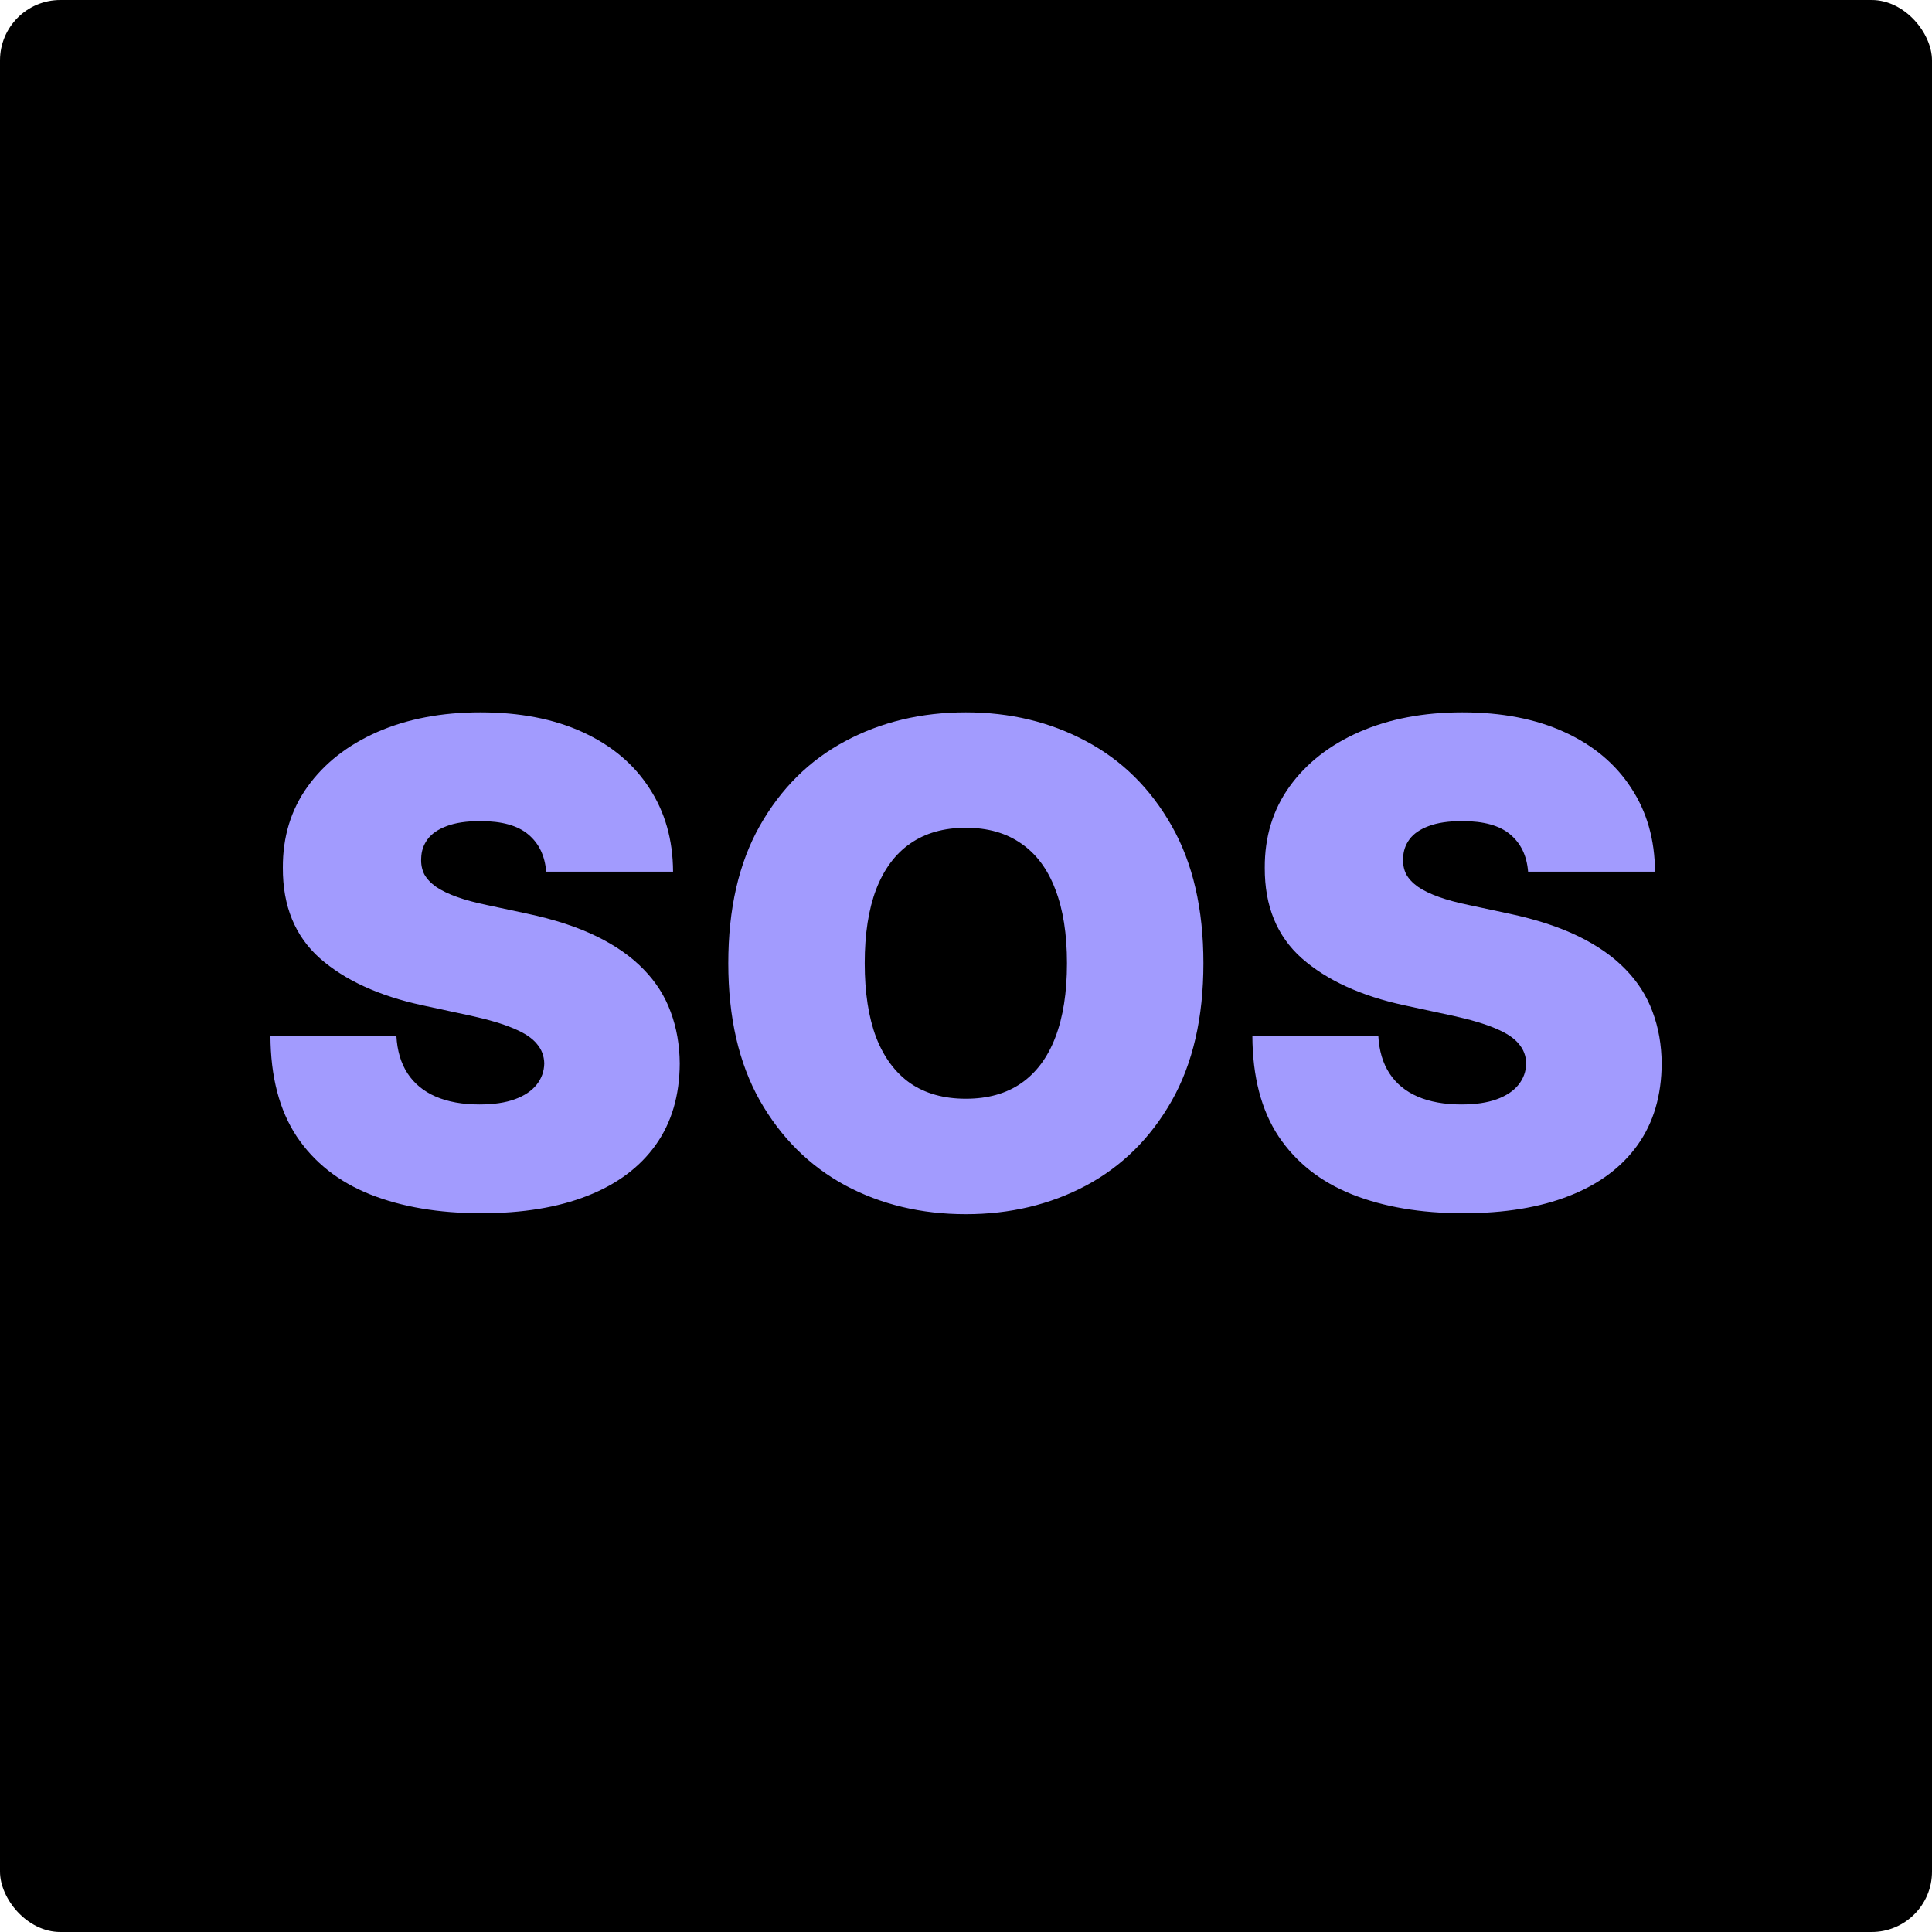 <svg xmlns="http://www.w3.org/2000/svg" version="1.1" xmlns:xlink="http://www.w3.org/1999/xlink" xmlns:svgjs="http://svgjs.com/svgjs" width="256" height="256"><svg width="256" height="256" viewBox="0 0 256 256" fill="none" xmlns="http://www.w3.org/2000/svg">
<rect width="256" height="256" rx="8" fill="black"></rect>
<path d="M72.371 115.5C72.203 113.393 71.412 111.75 70.001 110.57C68.61 109.39 66.493 108.8 63.648 108.8C61.836 108.8 60.351 109.021 59.192 109.463C58.054 109.885 57.211 110.464 56.663 111.202C56.115 111.939 55.831 112.782 55.81 113.73C55.768 114.51 55.905 115.216 56.221 115.848C56.558 116.459 57.085 117.017 57.801 117.523C58.517 118.007 59.434 118.45 60.551 118.85C61.667 119.25 62.995 119.609 64.533 119.925L69.843 121.062C73.425 121.821 76.49 122.822 79.04 124.065C81.589 125.308 83.675 126.772 85.297 128.458C86.92 130.123 88.11 131.998 88.869 134.084C89.648 136.17 90.049 138.445 90.07 140.911C90.049 145.167 88.985 148.77 86.878 151.719C84.771 154.669 81.758 156.913 77.839 158.451C73.941 159.989 69.253 160.759 63.775 160.759C58.149 160.759 53.239 159.926 49.047 158.262C44.875 156.597 41.63 154.037 39.312 150.582C37.016 147.105 35.857 142.659 35.836 137.244H52.523C52.628 139.225 53.123 140.889 54.008 142.238C54.893 143.586 56.137 144.608 57.738 145.304C59.36 145.999 61.288 146.347 63.522 146.347C65.397 146.347 66.967 146.115 68.231 145.651C69.495 145.188 70.454 144.545 71.107 143.723C71.76 142.902 72.097 141.964 72.118 140.911C72.097 139.92 71.771 139.056 71.138 138.319C70.527 137.56 69.516 136.886 68.104 136.296C66.693 135.685 64.786 135.116 62.384 134.589L55.936 133.199C50.205 131.956 45.686 129.88 42.378 126.973C39.091 124.044 37.458 120.051 37.479 114.994C37.458 110.886 38.554 107.293 40.766 104.217C42.999 101.12 46.086 98.707 50.026 96.979C53.987 95.252 58.528 94.388 63.648 94.388C68.873 94.388 73.393 95.262 77.207 97.011C81.02 98.76 83.96 101.225 86.025 104.407C88.11 107.567 89.164 111.265 89.185 115.5H72.371ZM159.459 127.636C159.459 134.842 158.058 140.921 155.255 145.873C152.453 150.803 148.671 154.543 143.909 157.092C139.147 159.621 133.838 160.885 127.98 160.885C122.081 160.885 116.75 159.61 111.988 157.061C107.247 154.49 103.476 150.74 100.673 145.809C97.892 140.858 96.502 134.8 96.502 127.636C96.502 120.43 97.892 114.362 100.673 109.432C103.476 104.48 107.247 100.74 111.988 98.212C116.75 95.662 122.081 94.388 127.98 94.388C133.838 94.388 139.147 95.662 143.909 98.212C148.671 100.74 152.453 104.48 155.255 109.432C158.058 114.362 159.459 120.43 159.459 127.636ZM141.381 127.636C141.381 123.759 140.865 120.494 139.832 117.839C138.821 115.163 137.314 113.14 135.313 111.771C133.332 110.38 130.888 109.685 127.98 109.685C125.073 109.685 122.618 110.38 120.616 111.771C118.636 113.14 117.129 115.163 116.097 117.839C115.085 120.494 114.58 123.759 114.58 127.636C114.58 131.513 115.085 134.79 116.097 137.466C117.129 140.12 118.636 142.143 120.616 143.534C122.618 144.903 125.073 145.588 127.98 145.588C130.888 145.588 133.332 144.903 135.313 143.534C137.314 142.143 138.821 140.12 139.832 137.466C140.865 134.79 141.381 131.513 141.381 127.636ZM202.481 115.5C202.313 113.393 201.523 111.75 200.111 110.57C198.72 109.39 196.603 108.8 193.758 108.8C191.946 108.8 190.461 109.021 189.302 109.463C188.164 109.885 187.321 110.464 186.774 111.202C186.226 111.939 185.941 112.782 185.92 113.73C185.878 114.51 186.015 115.216 186.331 115.848C186.668 116.459 187.195 117.017 187.911 117.523C188.628 118.007 189.544 118.45 190.661 118.85C191.778 119.25 193.105 119.609 194.643 119.925L199.953 121.062C203.535 121.821 206.601 122.822 209.15 124.065C211.7 125.308 213.785 126.772 215.408 128.458C217.03 130.123 218.221 131.998 218.979 134.084C219.759 136.17 220.159 138.445 220.18 140.911C220.159 145.167 219.095 148.77 216.988 151.719C214.881 154.669 211.868 156.913 207.949 158.451C204.051 159.989 199.363 160.759 193.885 160.759C188.259 160.759 183.35 159.926 179.157 158.262C174.985 156.597 171.74 154.037 169.422 150.582C167.126 147.105 165.967 142.659 165.946 137.244H182.633C182.739 139.225 183.234 140.889 184.119 142.238C185.004 143.586 186.247 144.608 187.848 145.304C189.471 145.999 191.399 146.347 193.632 146.347C195.507 146.347 197.077 146.115 198.341 145.651C199.605 145.188 200.564 144.545 201.217 143.723C201.87 142.902 202.207 141.964 202.229 140.911C202.207 139.92 201.881 139.056 201.249 138.319C200.638 137.56 199.626 136.886 198.215 136.296C196.803 135.685 194.896 135.116 192.494 134.589L186.047 133.199C180.316 131.956 175.796 129.88 172.488 126.973C169.201 124.044 167.568 120.051 167.589 114.994C167.568 110.886 168.664 107.293 170.876 104.217C173.11 101.12 176.196 98.707 180.137 96.979C184.098 95.252 188.638 94.388 193.758 94.388C198.984 94.388 203.503 95.262 207.317 97.011C211.131 98.76 214.07 101.225 216.135 104.407C218.221 107.567 219.274 111.265 219.295 115.5H202.481Z" fill="#A29BFE"></path>
</svg><style>@media (prefers-color-scheme: light) { :root { filter: none; } }
</style></svg>